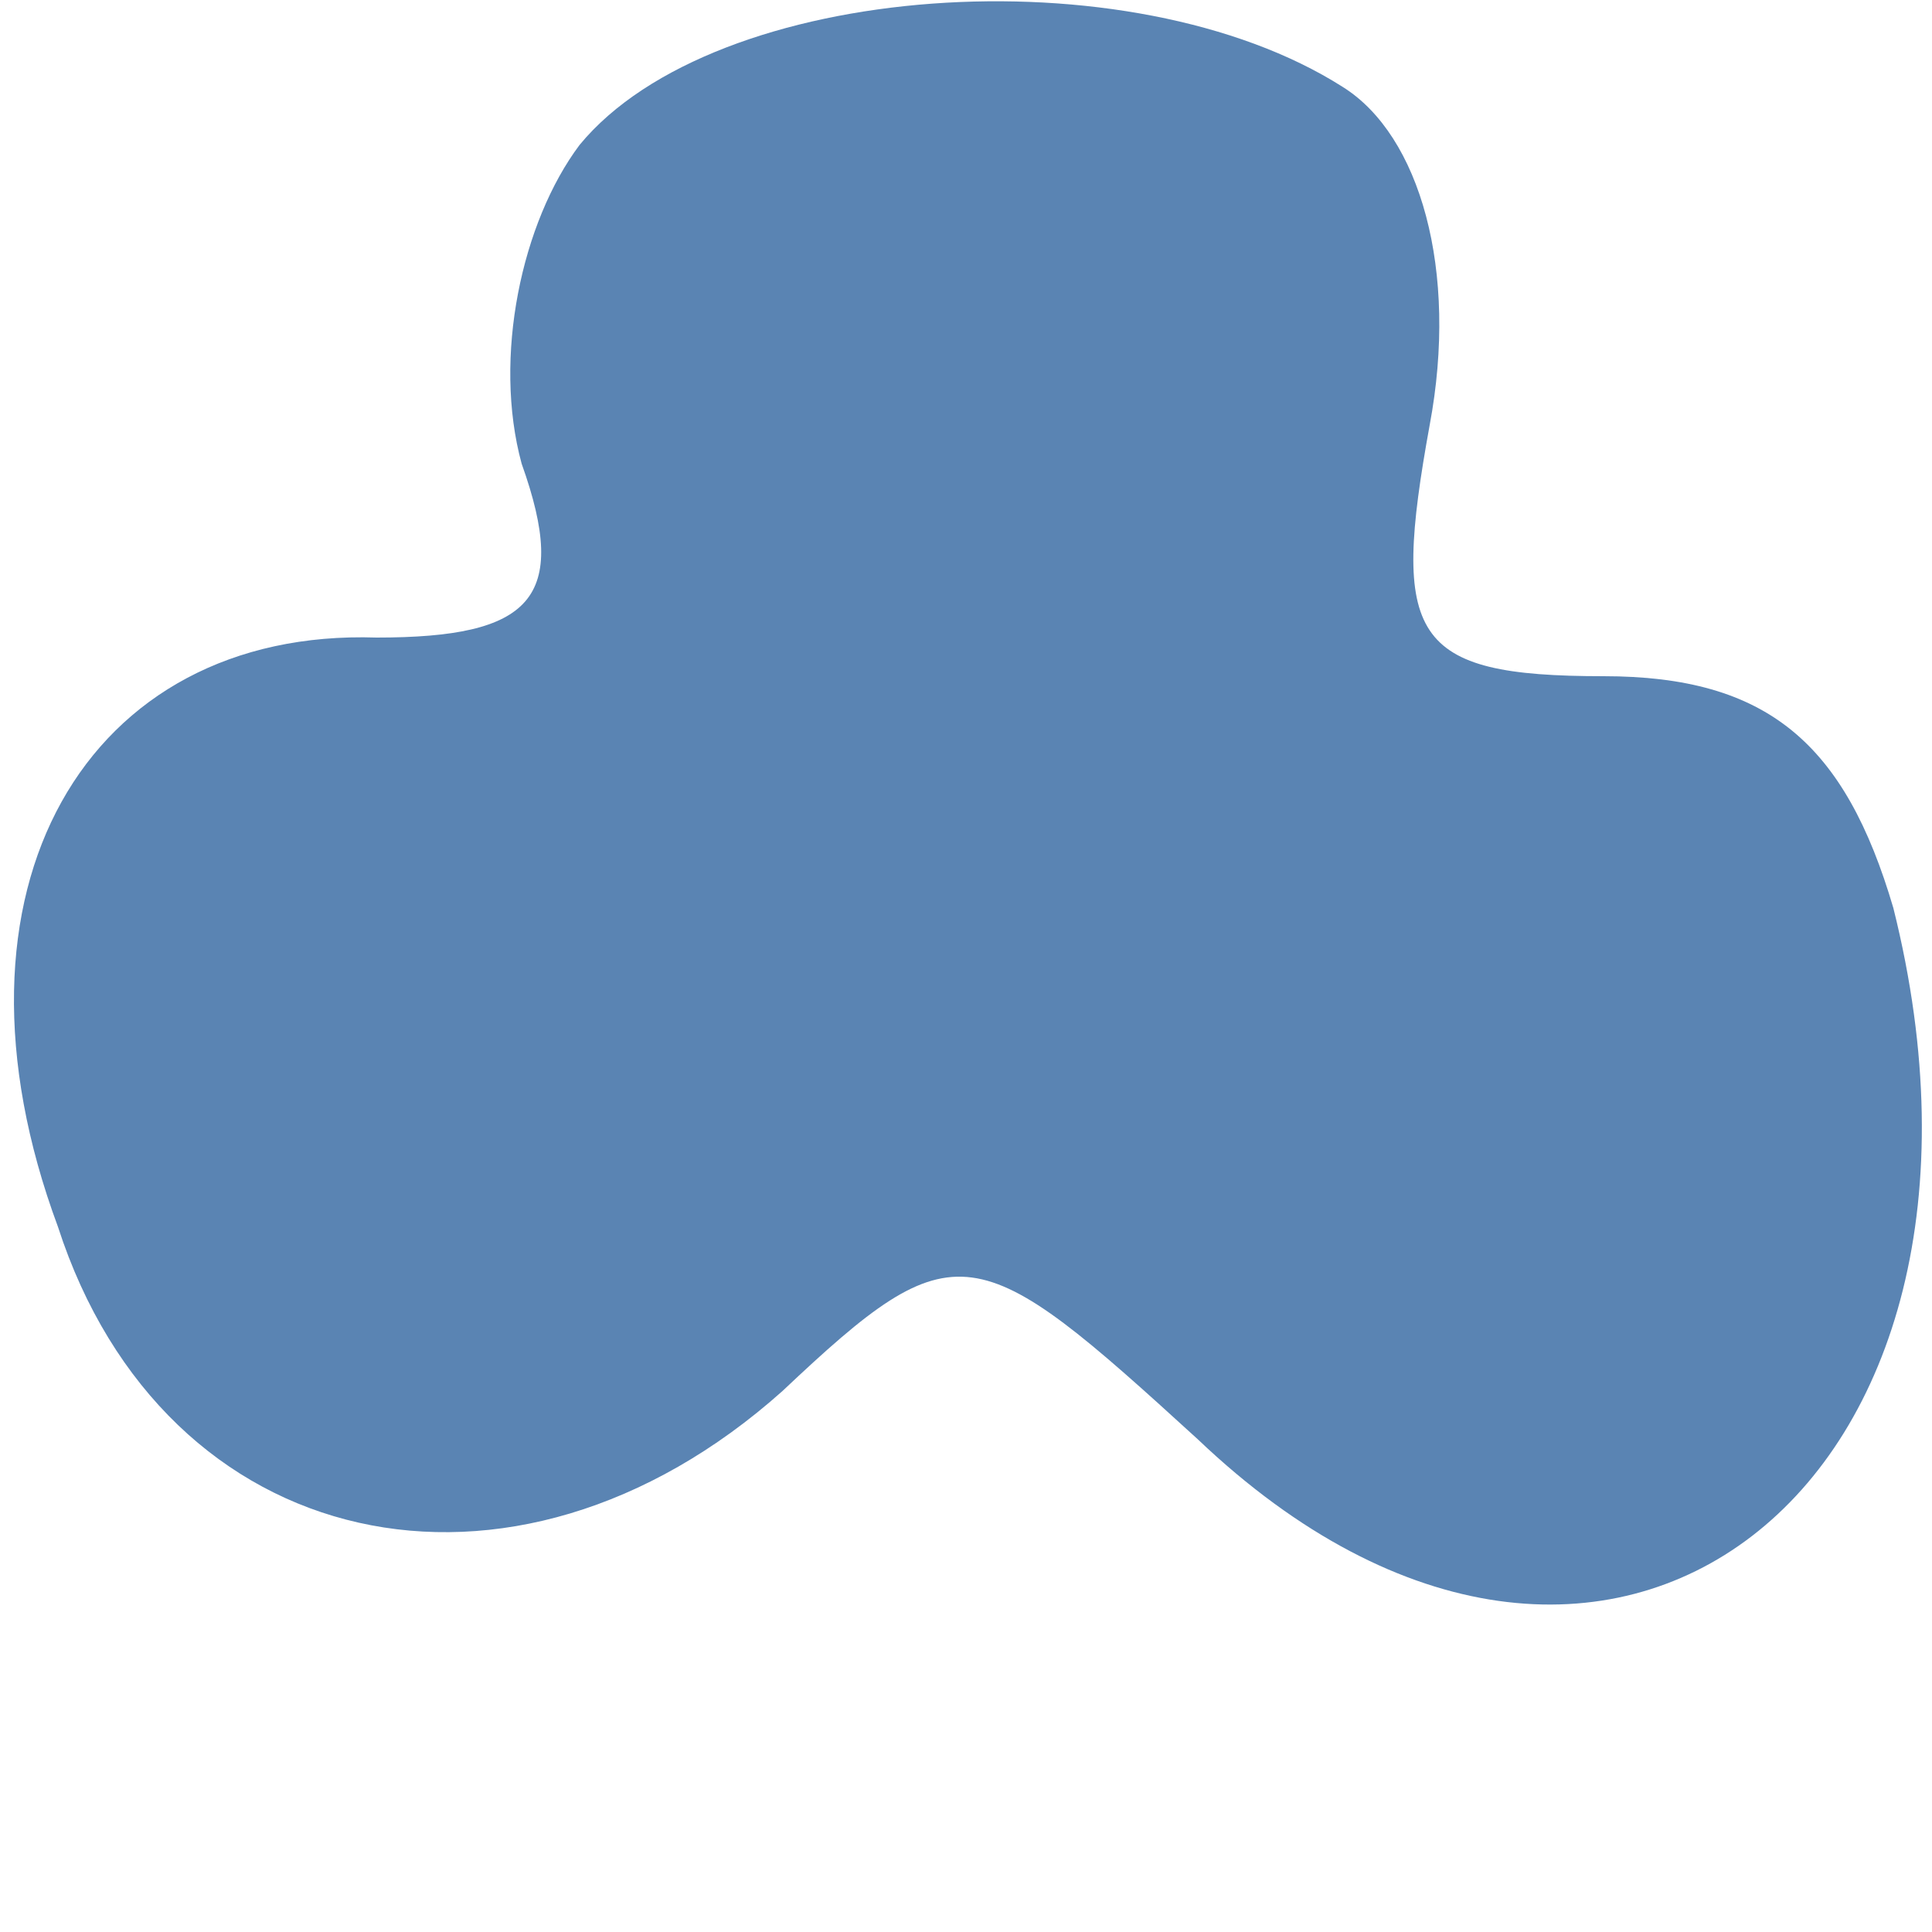 <?xml version="1.0" standalone="no"?>
<!DOCTYPE svg PUBLIC "-//W3C//DTD SVG 20010904//EN"
 "http://www.w3.org/TR/2001/REC-SVG-20010904/DTD/svg10.dtd">
<svg version="1.0" xmlns="http://www.w3.org/2000/svg"
 width="50px" height="50px" viewBox="0 0 20 20"
 preserveAspectRatio="xMidYMid meet">
<g transform="translate(0,20) scale(0.1,-0.1)"
fill="#5a84b3" stroke="none">
<path d="M60 185 c-6 -8 -9 -22 -6 -33 5 -14 1 -18 -15 -18 -30 1 -46 -26 -33
-61 11 -34 47 -42 75 -17 18 17 20 16 43 -5 42 -40 87 -5 72 55 -5 17 -13 24
-30 24 -20 0 -22 4 -18 26 3 16 -1 30 -9 35 -22 14 -65 11 -79 -6z"/>
</g>
</svg>
